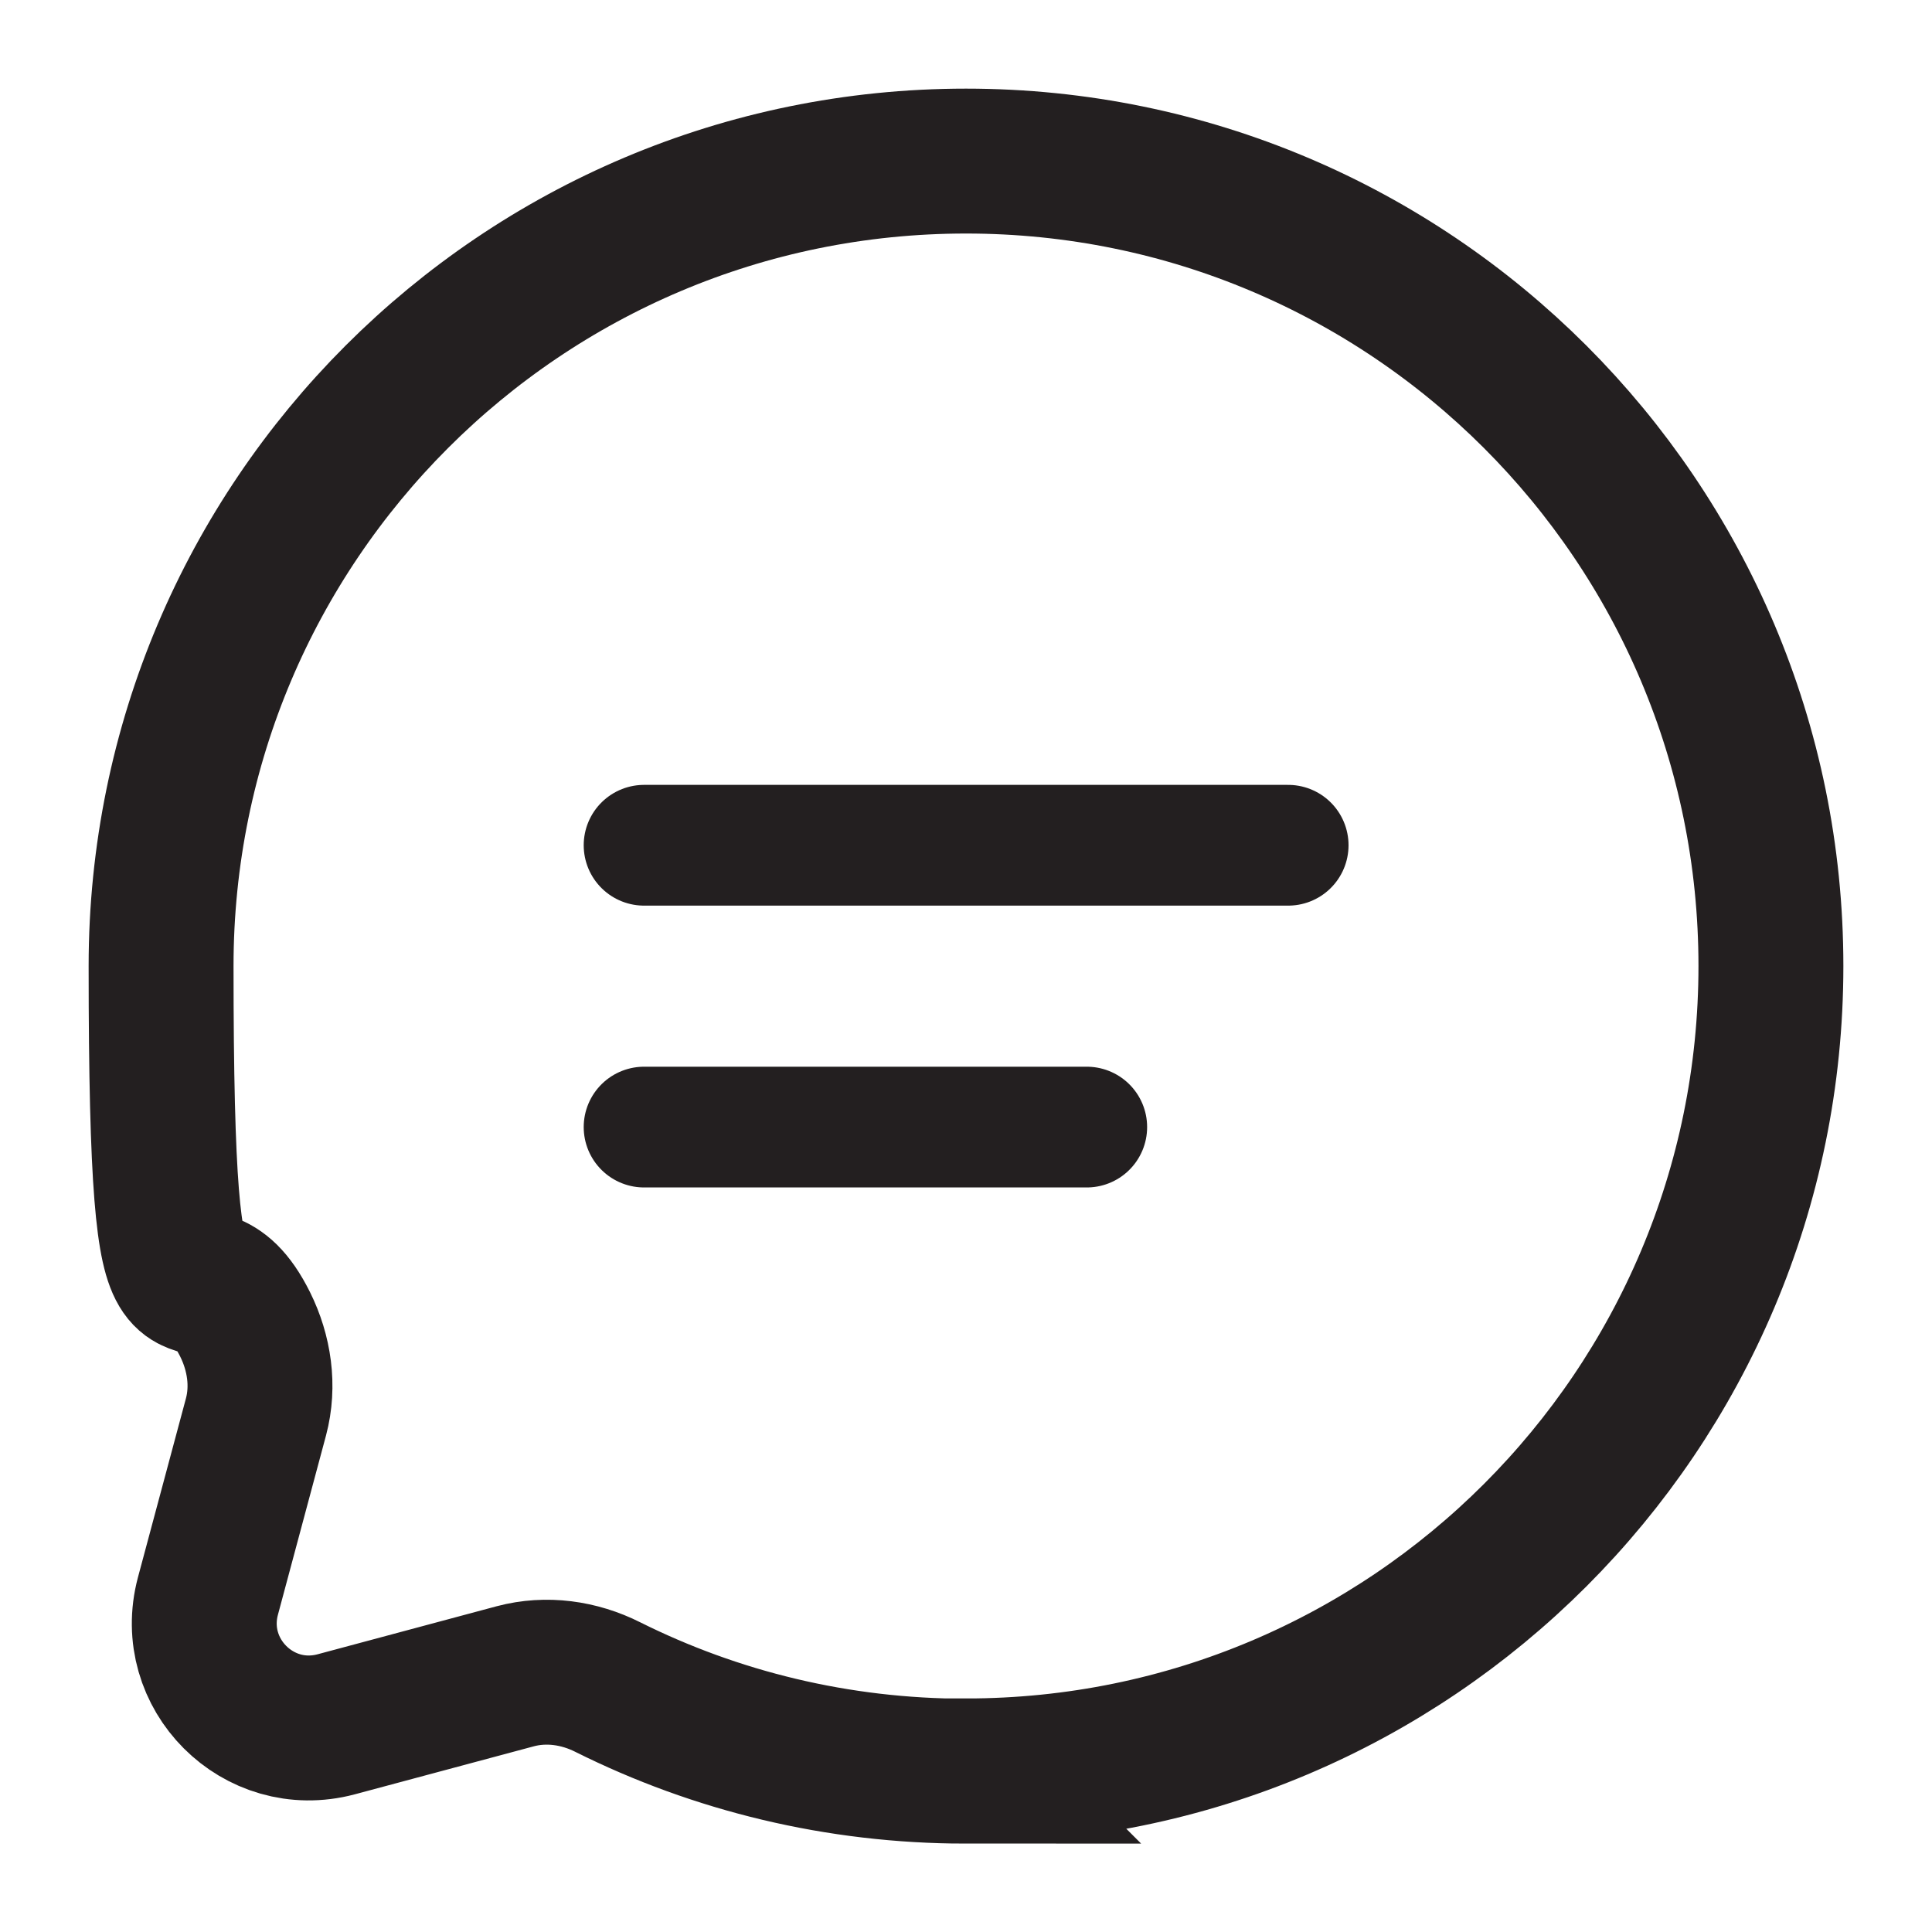 <?xml version="1.0" encoding="UTF-8"?>
<svg id="Layer_1" data-name="Layer 1" xmlns="http://www.w3.org/2000/svg" version="1.1" viewBox="0 0 800 800">
  <defs>
    <style>
      .cls-1 {
        stroke-linecap: round;
        stroke-width: 50px;
      }

      .cls-1, .cls-2 {
        fill: none;
        stroke: #231f20;
        stroke-miterlimit: 133.3;
      }

      .cls-2 {
        stroke-width: 60px;
      }
    </style>
  </defs>
  <path class="cls-2" d="M400,733.3c184.1,0,333.3-149.2,333.3-333.3S584.1,66.7,400,66.7,66.7,215.9,66.7,400s12.5,103.7,34.8,148.4c5.9,11.9,7.9,25.5,4.5,38.3l-19.9,74.2c-8.6,32.2,20.8,61.7,53.1,53.1l74.2-19.9c12.8-3.4,26.4-1.5,38.3,4.5,44.7,22.3,95.1,34.8,148.4,34.8Z"/>
  <path class="cls-1" d="M266.7,350h266.7"/>
  <path class="cls-1" d="M266.7,466.7h183.3"/>
</svg>